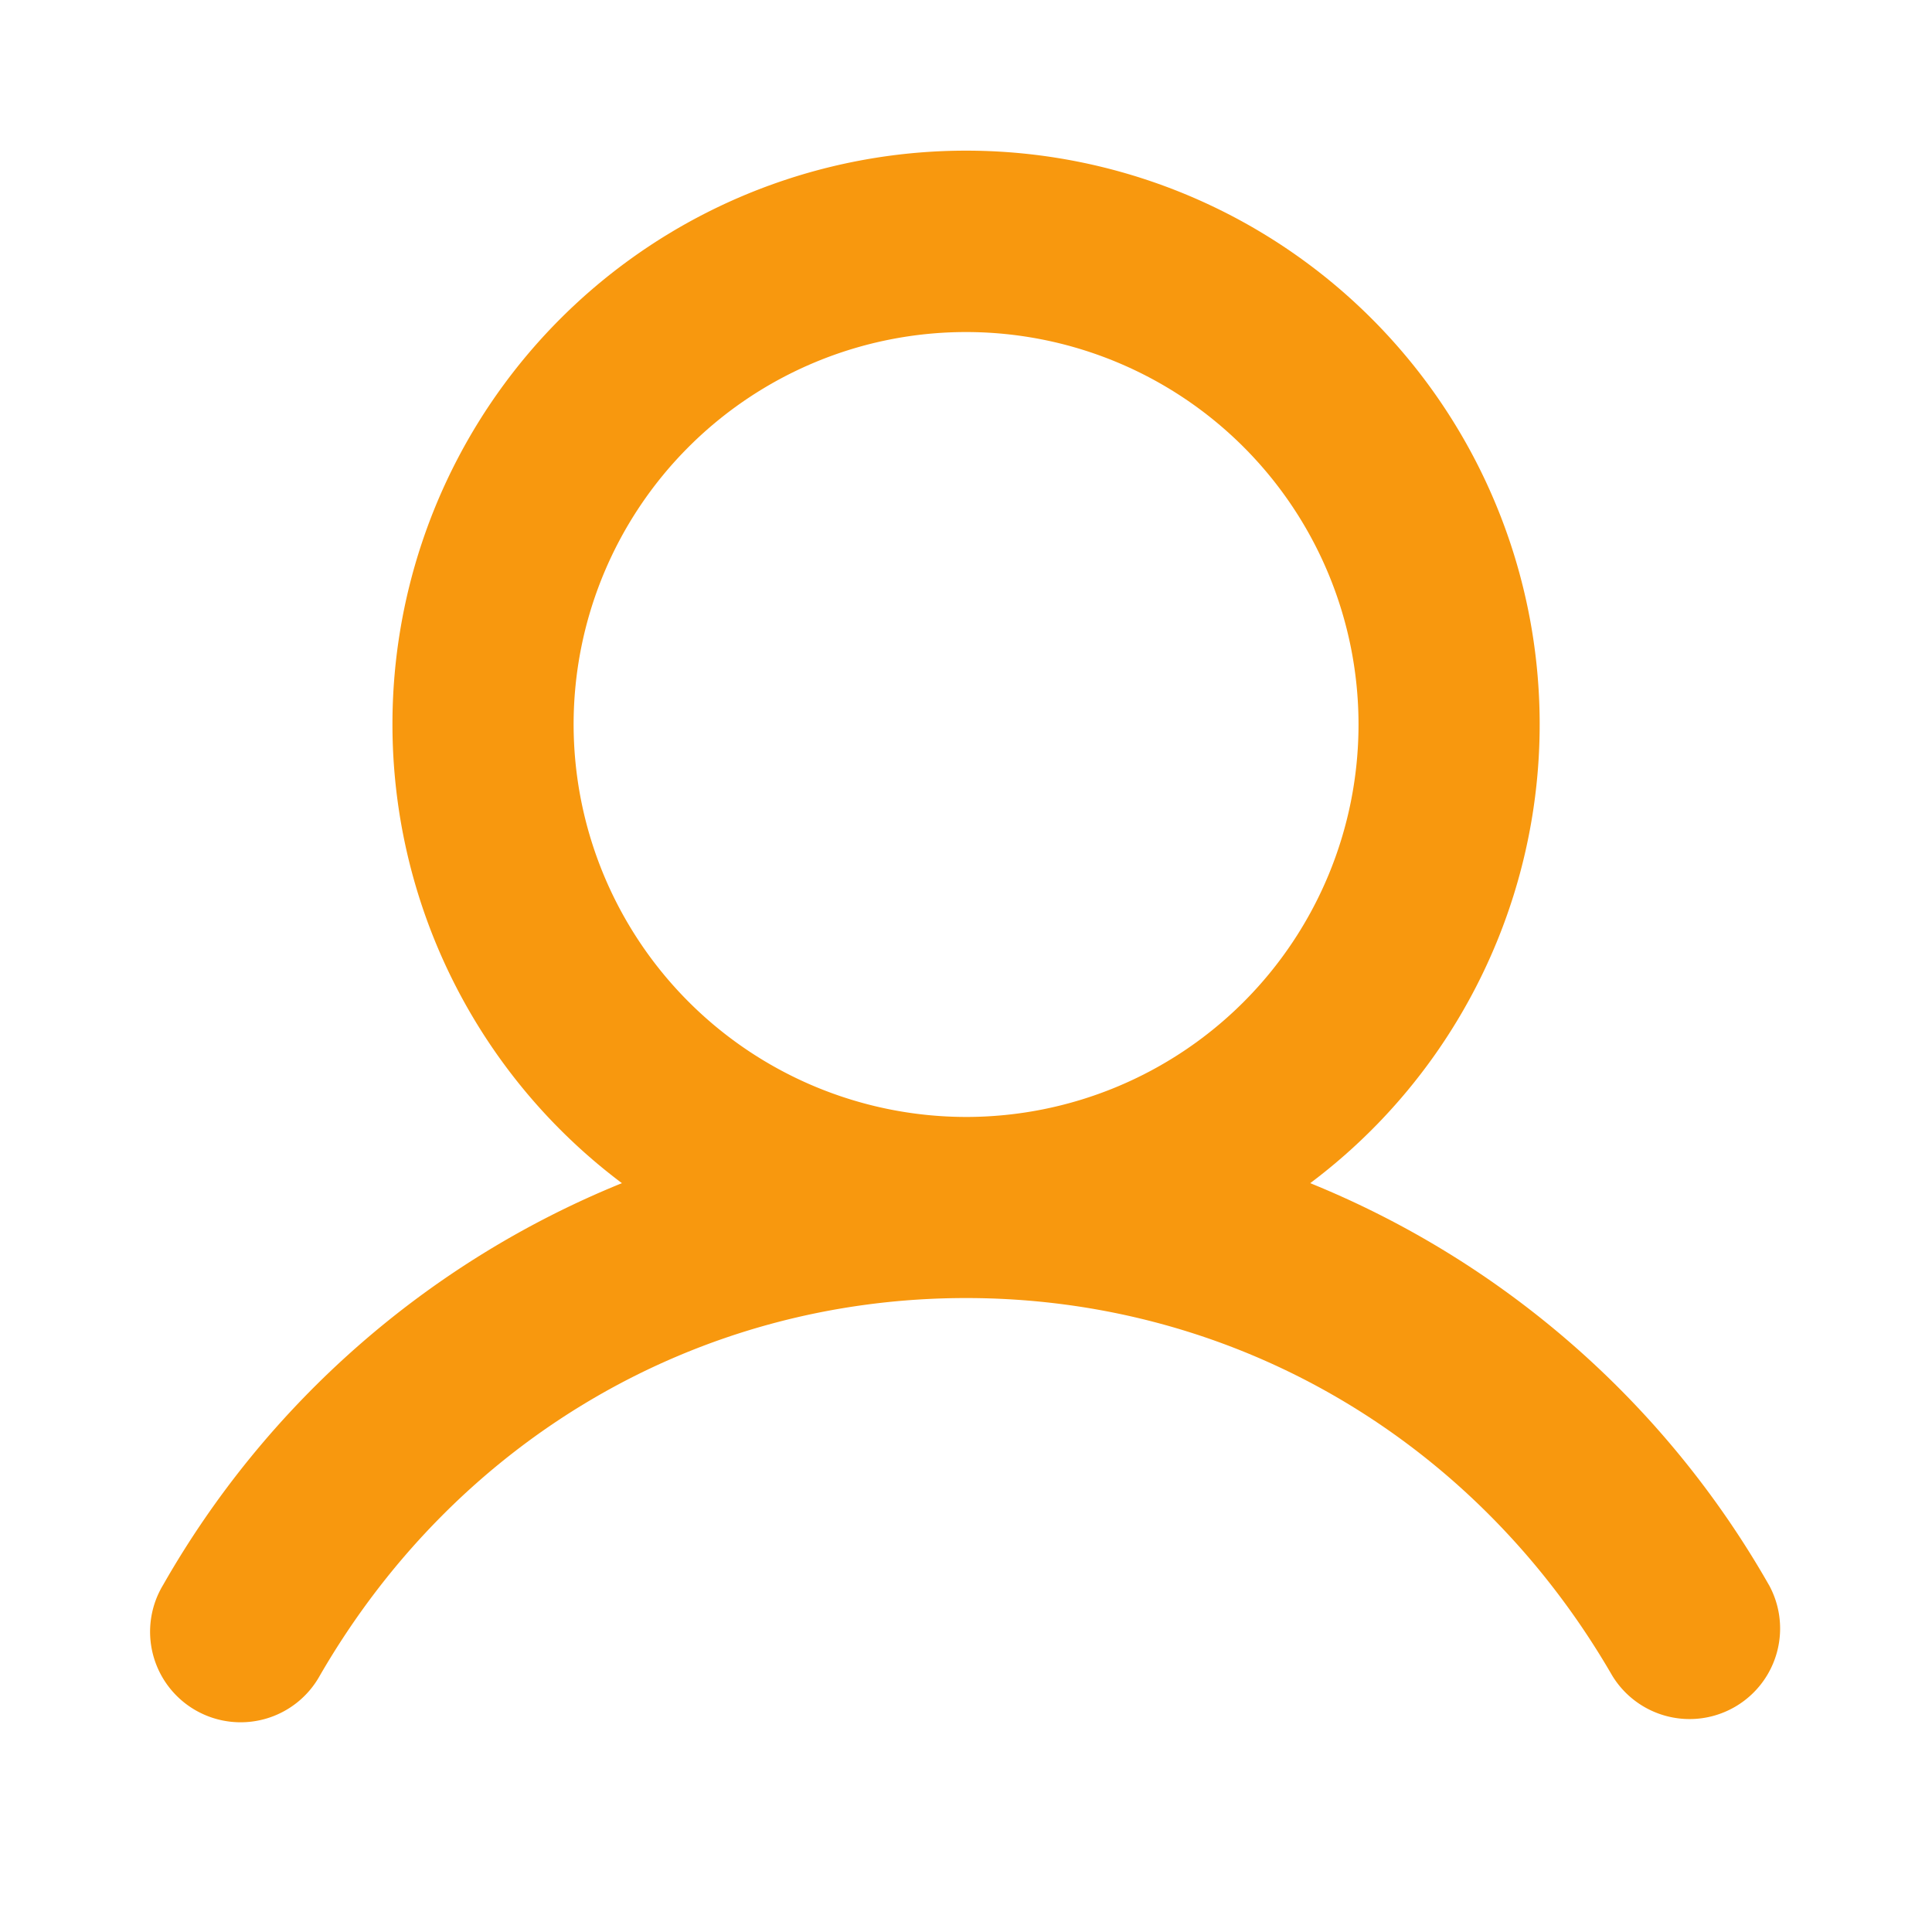 <svg width="30" height="30" fill="#fff" xmlns="http://www.w3.org/2000/svg"><path d="M27.467 24.61a14.456 14.456 0 00-7.122-6.238 8.907 8.907 0 10-10.688 0 14.456 14.456 0 00-7.123 6.237 1.406 1.406 0 102.434 1.407c2.124-3.67 5.874-5.86 10.033-5.86s7.909 2.19 10.032 5.86a1.406 1.406 0 002.434-1.407zM8.907 11.25a6.094 6.094 0 116.094 6.094 6.101 6.101 0 01-6.094-6.094z" fill="#F8980E"/></svg>